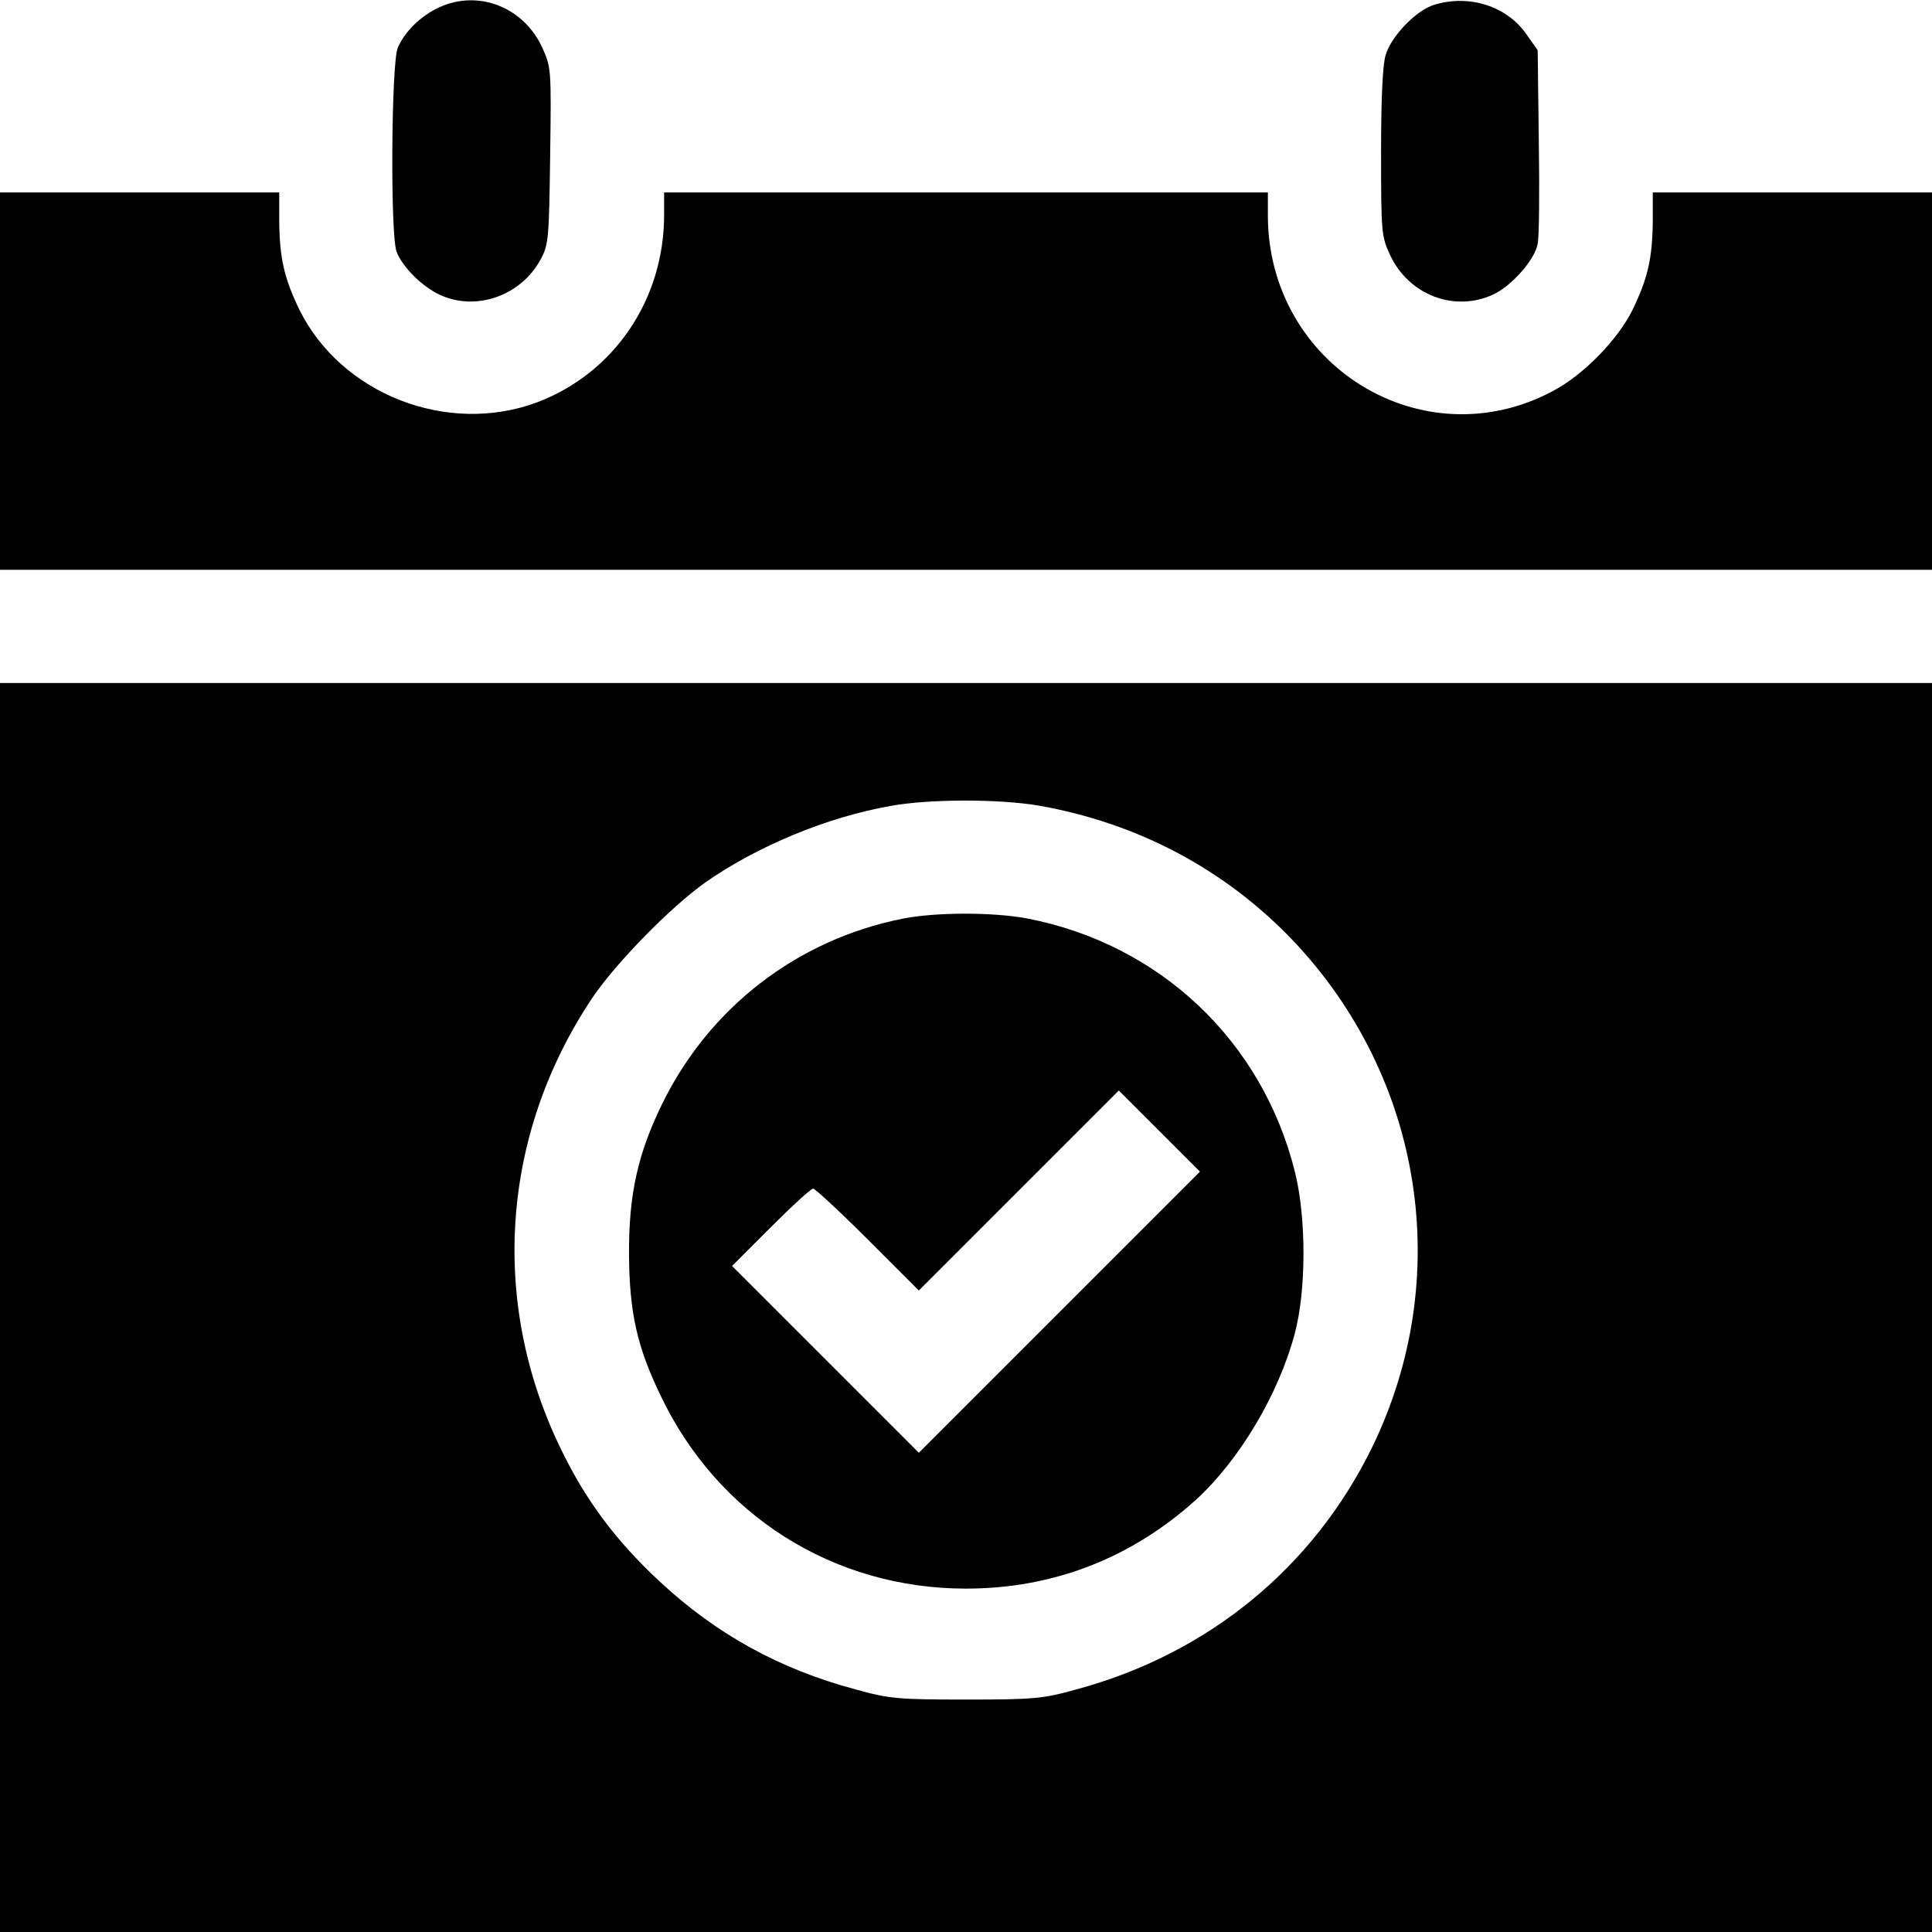 <?xml version="1.0" standalone="no"?>
<!DOCTYPE svg PUBLIC "-//W3C//DTD SVG 20010904//EN"
 "http://www.w3.org/TR/2001/REC-SVG-20010904/DTD/svg10.dtd">
<svg version="1.0" xmlns="http://www.w3.org/2000/svg"
 width="512pt" height="512pt" viewBox="0 0 512 512"
 preserveAspectRatio="xMidYMid meet">

<g transform="translate(0,512) scale(0.1,-0.1)"
fill="#000000" stroke="none">
<path d="M1165 5101 c-49 -22 -93 -65 -111 -108 -17 -41 -20 -496 -3 -540 15
-40 67 -92 114 -114 96 -45 216 -3 268 94 21 39 22 56 25 275 3 228 3 233 -21
286 -49 107 -169 154 -272 107z"/>
<path d="M3800 5107 c-48 -15 -113 -83 -128 -133 -8 -27 -12 -116 -12 -260 0
-210 1 -221 24 -270 49 -105 169 -152 272 -105 49 22 112 93 119 135 4 17 5
139 3 272 l-3 241 -29 41 c-52 76 -153 108 -246 79z"/>
<path d="M0 4110 l0 -500 2560 0 2560 0 0 500 0 500 -370 0 -370 0 0 -77 c-1
-97 -13 -150 -53 -233 -40 -81 -131 -174 -213 -217 -345 -183 -753 69 -754
465 l0 62 -800 0 -800 0 0 -62 c-1 -223 -133 -417 -336 -494 -238 -89 -520 21
-631 246 -40 83 -52 136 -53 233 l0 77 -370 0 -370 0 0 -500z"/>
<path d="M0 1655 l0 -1655 2560 0 2560 0 0 1655 0 1655 -2560 0 -2560 0 0
-1655z m2753 1330 c262 -46 494 -169 674 -358 345 -364 428 -894 209 -1343
-156 -319 -435 -547 -783 -641 -90 -25 -113 -27 -293 -27 -180 0 -203 2 -293
27 -202 54 -370 147 -520 287 -117 109 -197 217 -263 355 -187 388 -155 831
86 1191 63 93 208 241 300 306 136 95 320 172 489 202 103 19 289 19 394 1z"/>
<path d="M2390 2685 c-278 -56 -510 -235 -635 -490 -65 -133 -89 -241 -88
-400 1 -153 21 -244 84 -374 151 -317 458 -511 809 -511 230 0 437 80 609 235
115 105 219 279 262 440 31 115 31 307 1 428 -86 348 -358 605 -710 673 -90
17 -244 17 -332 -1z m418 -1042 l-373 -373 -247 247 -248 248 102 102 c57 57
107 103 113 103 5 0 71 -61 145 -135 l135 -135 265 265 265 265 107 -107 108
-108 -372 -372z"/>
</g>
</svg>
